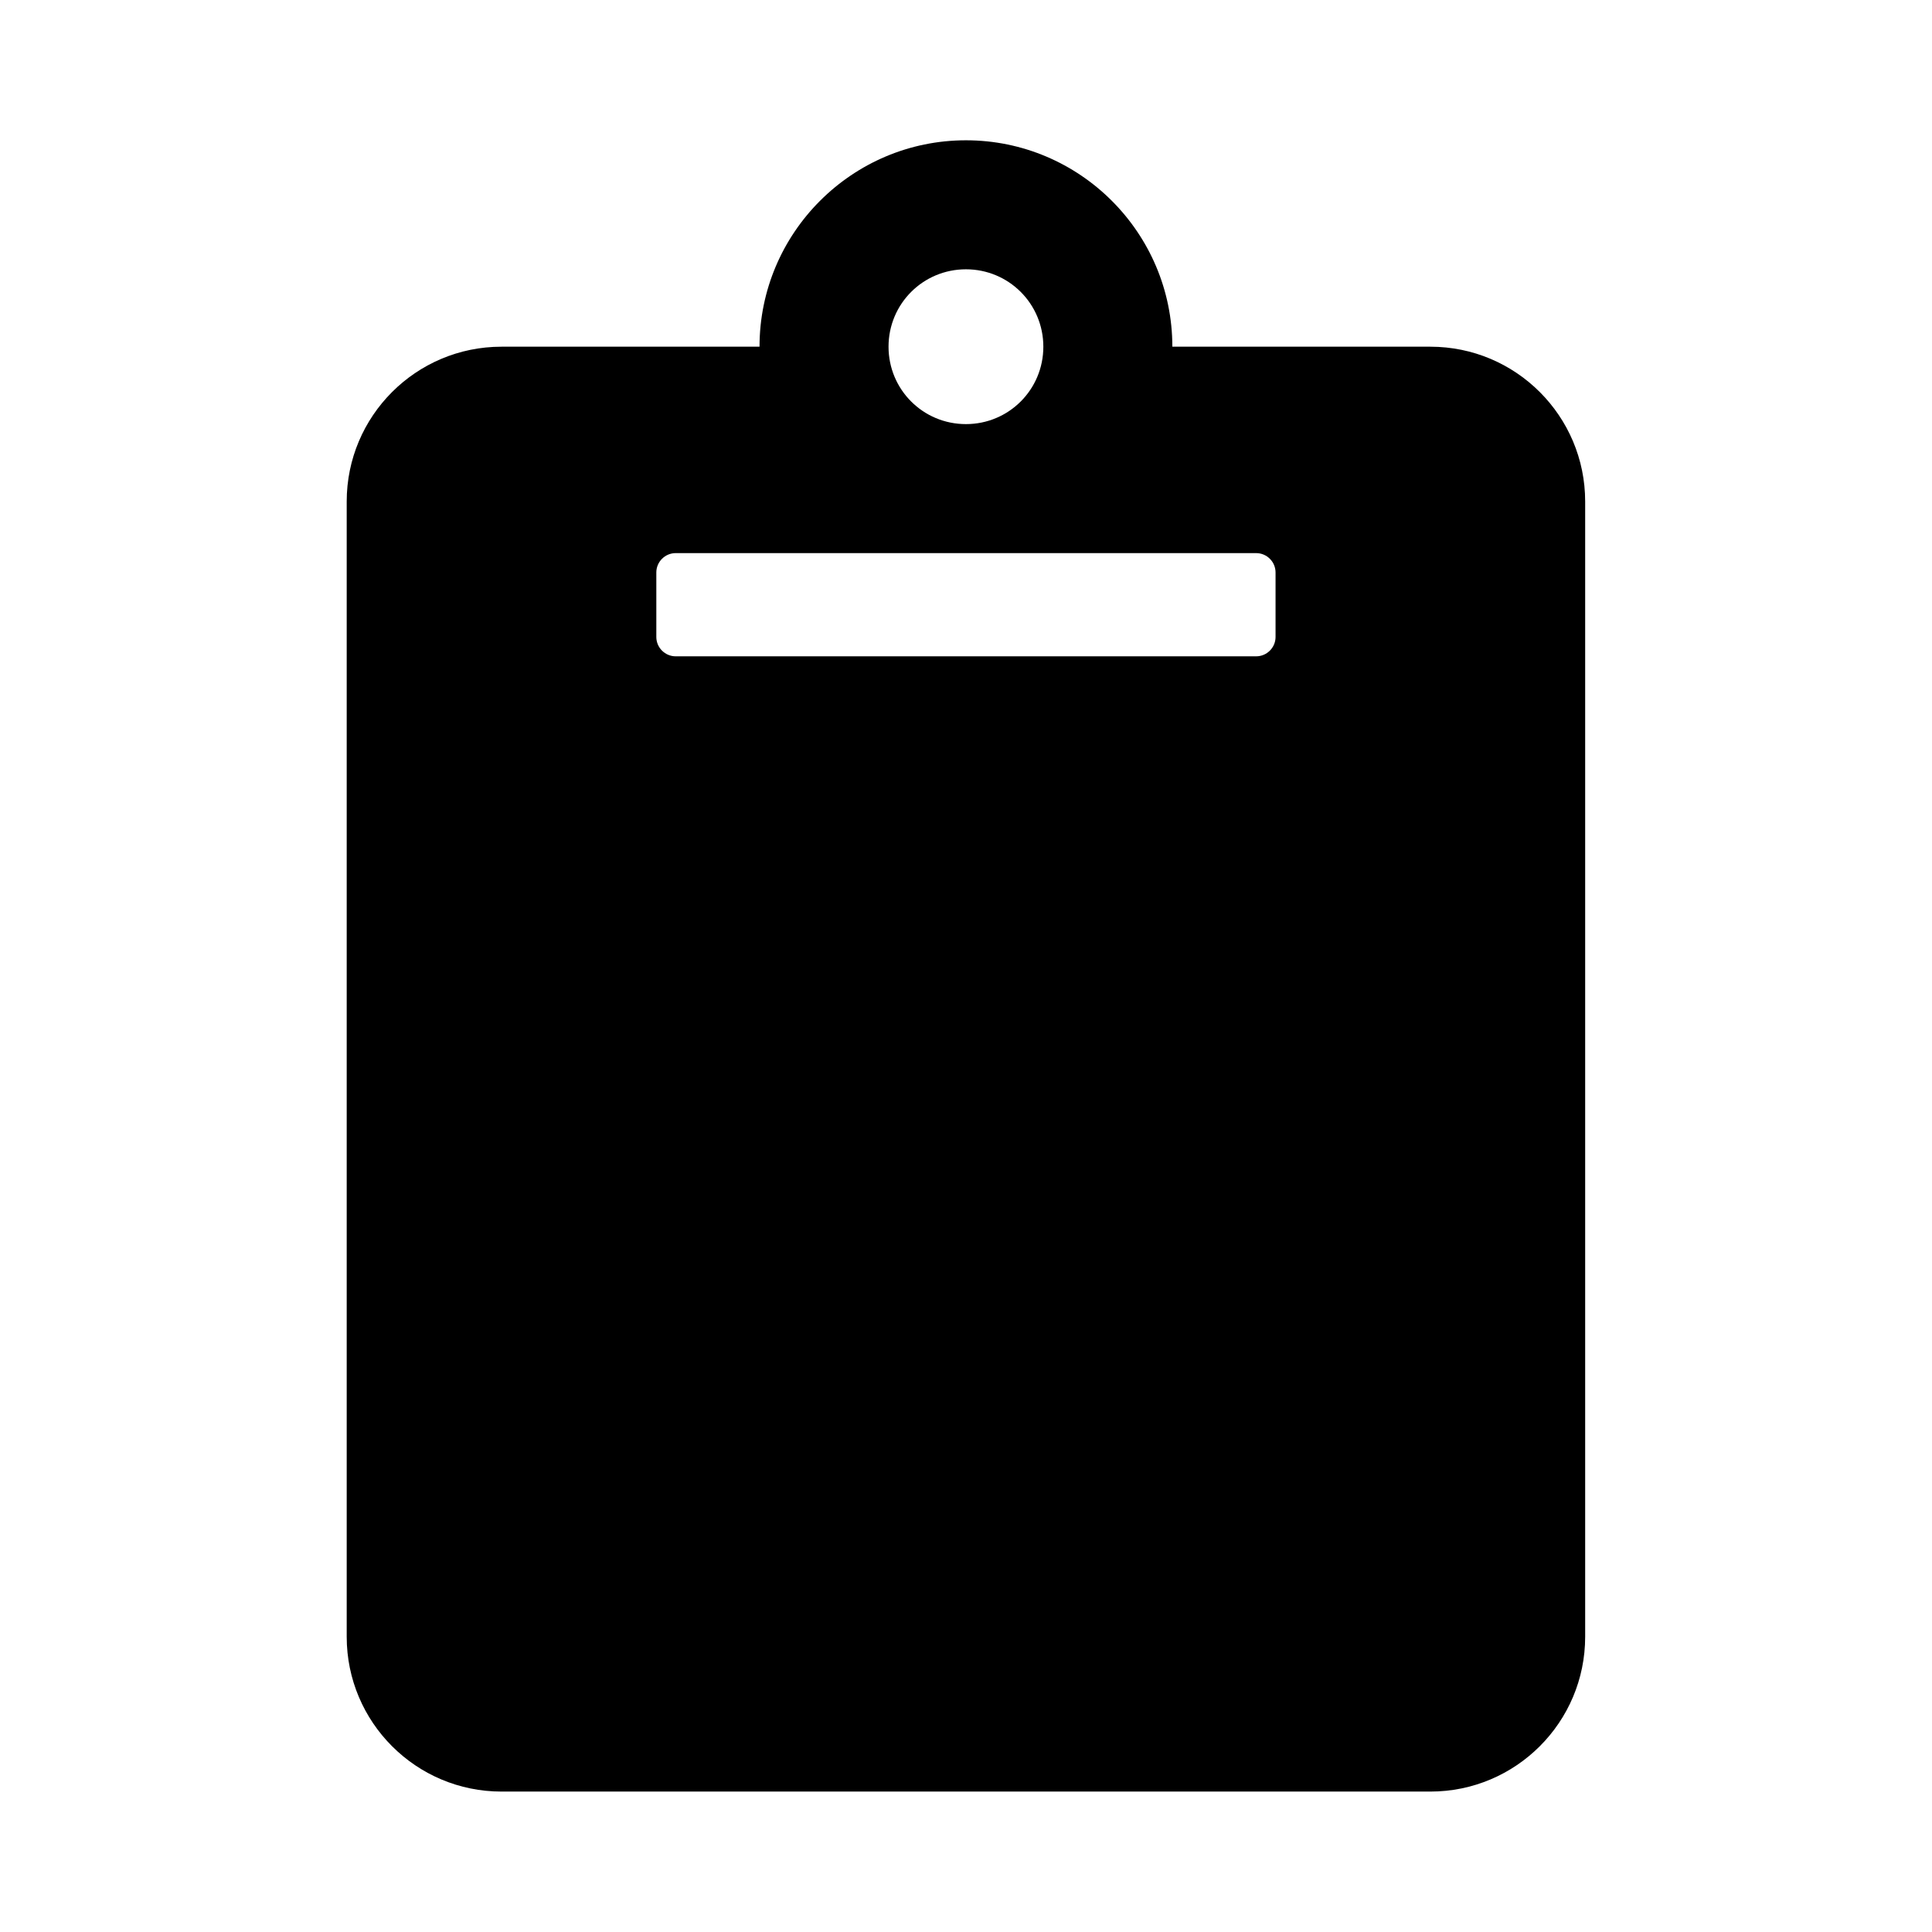 <svg xmlns="http://www.w3.org/2000/svg" width="100%" height="100%" viewBox="0 0 599.04 599.04"><path fill="currentColor" d="M491.5 155.5v352c0 26.5-21.5 48-48 48h-288c-26.5 0-48-21.5-48-48v-352c0-26.5 21.5-48 48-48h80c0-35.3 28.7-64 64-64s64 28.7 64 64h80c26.5 0 48 21.5 48 48zM299.5 83.5c-13.3 0-24 10.7-24 24s10.7 24 24 24 24-10.7 24-24-10.7-24-24-24zM395.5 197.5v-20c0-3.3-2.7-6-6-6h-180c-3.3 0-6 2.7-6 6v20c0 3.3 2.7 6 6 6h180c3.3 0 6-2.7 6-6z" /></svg>